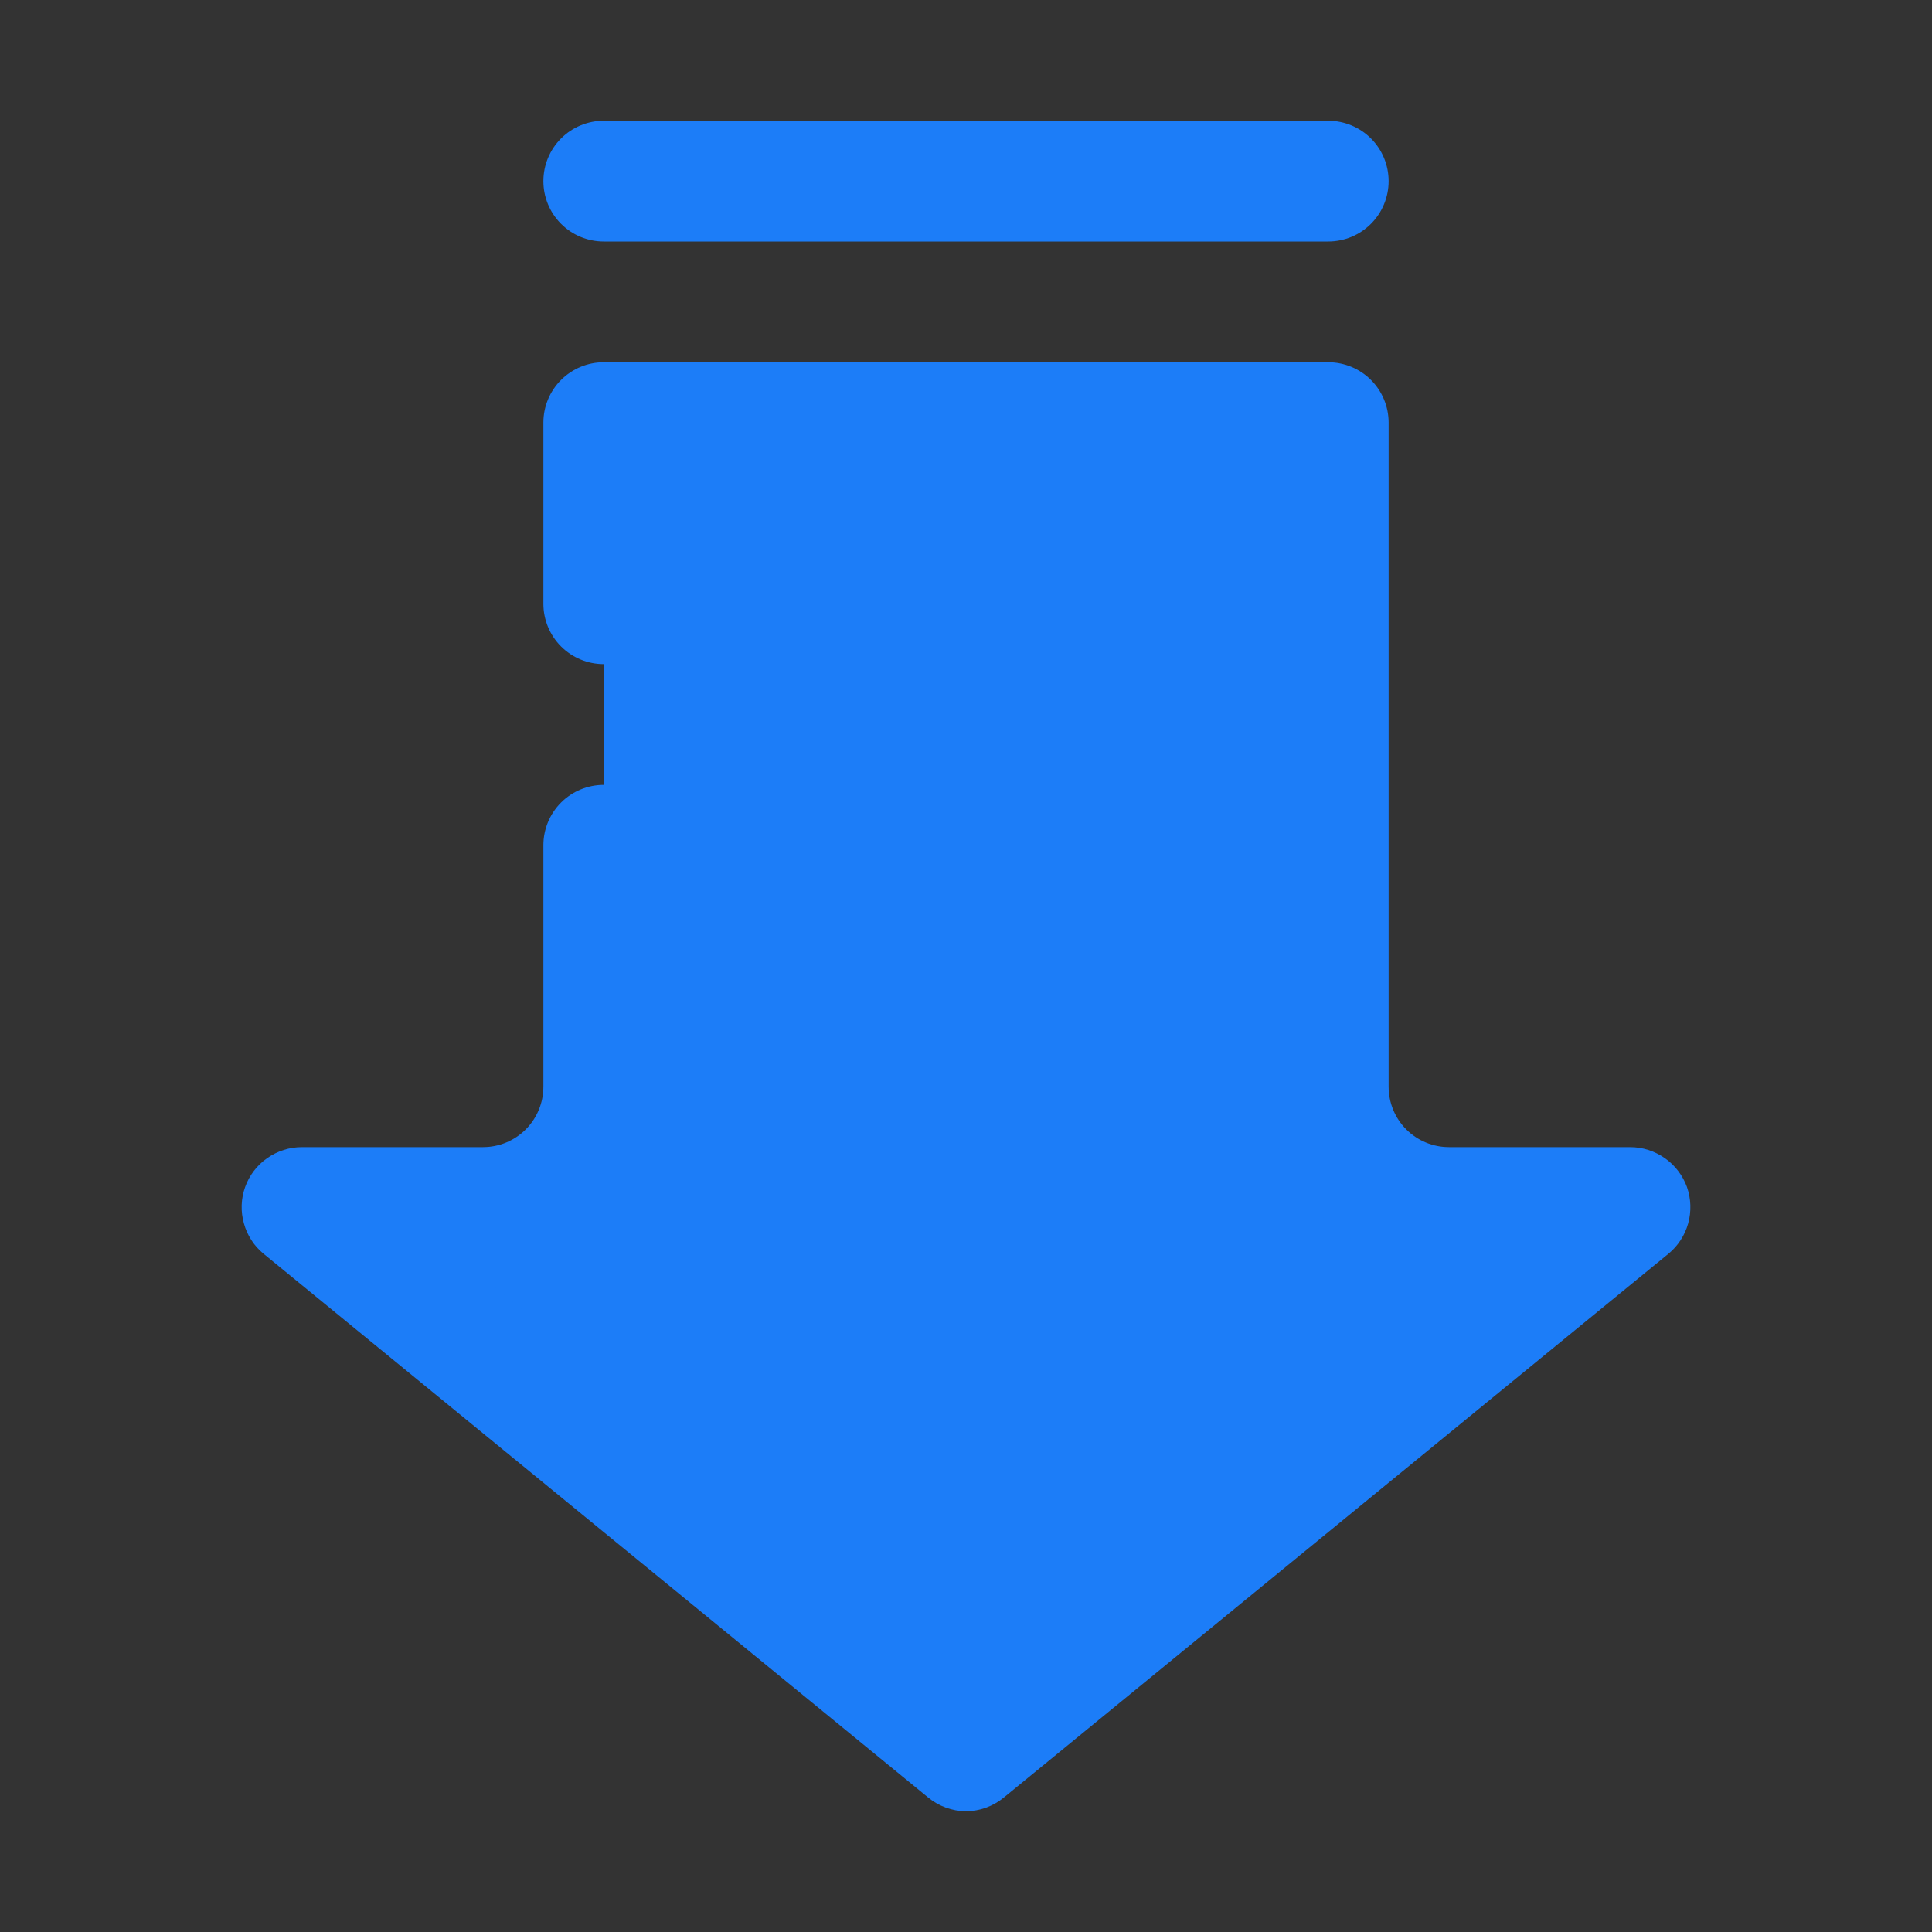 <svg width="20" height="20" viewBox="0 0 20 20" fill="none" xmlns="http://www.w3.org/2000/svg">
<rect x="0" y="0" width="20" height="20" fill="#333333" stroke="none"/>
<path d="M16.875 12.5L10 18.125L3.125 12.5H5C5.332 12.5 5.649 12.368 5.884 12.134C6.118 11.899 6.25 11.582 6.25 11.25V4.375H13.75V11.25C13.75 11.582 13.882 11.899 14.116 12.134C14.351 12.368 14.668 12.5 15 12.5H16.875Z" fill="#EDFAFF"/>
<path d="M13.75 11.25V4.375H6.25V11.25C6.25 11.582 6.118 11.899 5.884 12.134C5.649 12.368 5.332 12.5 5 12.5H3.125L10 18.125L16.875 12.5H15C14.668 12.5 14.351 12.368 14.116 12.134C13.882 11.899 13.75 11.582 13.75 11.25Z" fill="#1C7DF8"/>
<path d="M4.65 13.75L10 18.125L15.587 13.556C15.408 13.444 15.26 13.289 15.158 13.104C15.055 12.919 15.001 12.711 15 12.5C14.668 12.5 14.35 12.368 14.116 12.134C13.882 11.899 13.75 11.582 13.75 11.25V5.625H8.125C7.959 5.625 7.8 5.691 7.683 5.808C7.566 5.925 7.5 6.084 7.5 6.25V12.5C7.5 12.832 7.368 13.149 7.134 13.384C6.899 13.618 6.581 13.75 6.25 13.75H4.65Z" fill="#1C7DF8"/>
<path d="M10 18.75C9.856 18.749 9.717 18.698 9.606 18.606L2.731 12.981C2.631 12.9 2.559 12.789 2.525 12.665C2.49 12.541 2.494 12.409 2.538 12.287C2.581 12.167 2.661 12.062 2.766 11.989C2.871 11.915 2.997 11.875 3.125 11.875H5C5.166 11.875 5.325 11.809 5.442 11.692C5.559 11.575 5.625 11.416 5.625 11.25V8.75C5.625 8.584 5.691 8.425 5.808 8.308C5.925 8.191 6.084 8.125 6.25 8.125C6.416 8.125 6.575 8.191 6.692 8.308C6.809 8.425 6.875 8.584 6.875 8.75V11.25C6.875 11.747 6.678 12.224 6.326 12.576C5.974 12.928 5.497 13.125 5 13.125H4.875L10 17.319L15.125 13.125H15C14.503 13.125 14.026 12.928 13.674 12.576C13.323 12.224 13.125 11.747 13.125 11.25V5H6.875V6.25C6.875 6.416 6.809 6.575 6.692 6.692C6.575 6.809 6.416 6.875 6.25 6.875C6.084 6.875 5.925 6.809 5.808 6.692C5.691 6.575 5.625 6.416 5.625 6.25V4.375C5.625 4.209 5.691 4.05 5.808 3.933C5.925 3.816 6.084 3.75 6.25 3.75H13.75C13.916 3.75 14.075 3.816 14.192 3.933C14.309 4.05 14.375 4.209 14.375 4.375V11.25C14.375 11.416 14.441 11.575 14.558 11.692C14.675 11.809 14.834 11.875 15 11.875H16.875C17.004 11.875 17.129 11.915 17.234 11.989C17.339 12.062 17.419 12.167 17.463 12.287C17.506 12.409 17.51 12.541 17.476 12.665C17.441 12.789 17.369 12.9 17.269 12.981L10.394 18.606C10.283 18.698 10.144 18.749 10 18.75ZM13.75 2.5H6.25C6.084 2.5 5.925 2.434 5.808 2.317C5.691 2.2 5.625 2.041 5.625 1.875C5.625 1.709 5.691 1.55 5.808 1.433C5.925 1.316 6.084 1.25 6.25 1.25H13.75C13.916 1.25 14.075 1.316 14.192 1.433C14.309 1.55 14.375 1.709 14.375 1.875C14.375 2.041 14.309 2.2 14.192 2.317C14.075 2.434 13.916 2.5 13.75 2.5Z" fill="#1C7DF8"/>
</svg>
